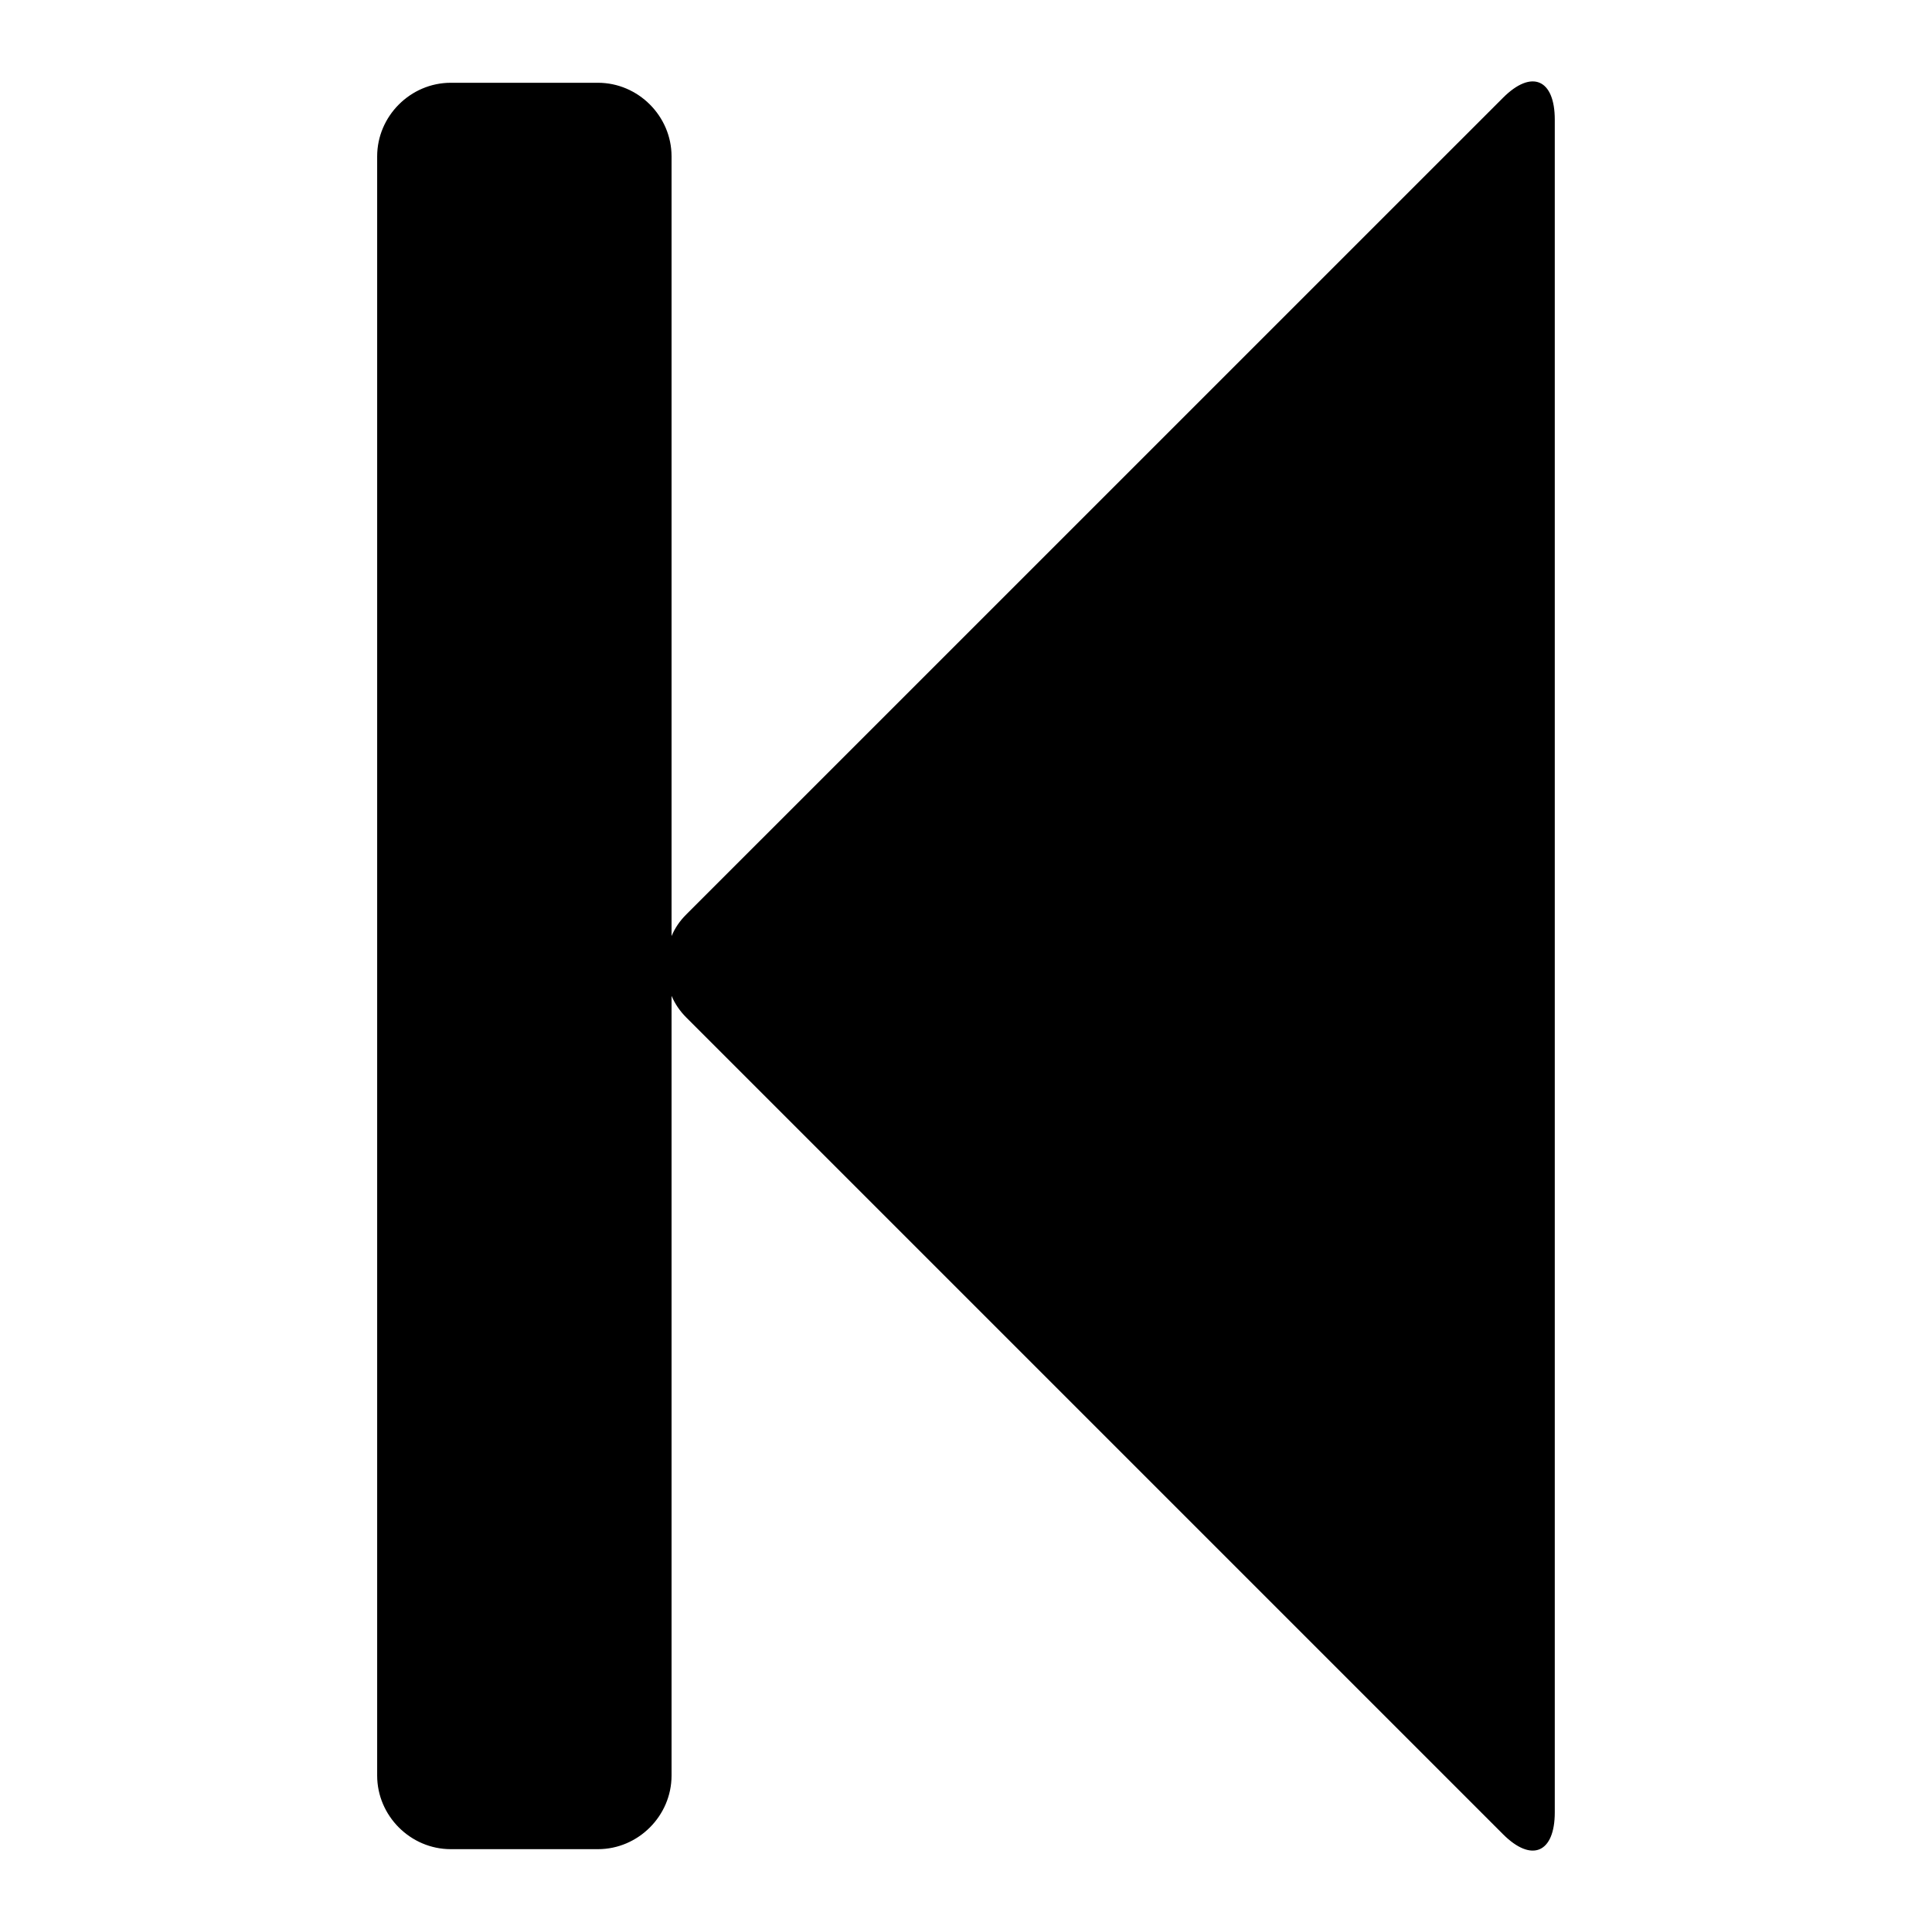 <?xml version="1.0" encoding="utf-8"?>
<!-- Generated by IcoMoon.io -->
<!DOCTYPE svg PUBLIC "-//W3C//DTD SVG 1.1//EN" "http://www.w3.org/Graphics/SVG/1.1/DTD/svg11.dtd">
<svg version="1.1" xmlns="http://www.w3.org/2000/svg" xmlns:xlink="http://www.w3.org/1999/xlink" width="32" height="32" viewBox="0 0 32 32">
<path d="M24.895 1.619c0.476-0.476 0.857-0.305 0.857 0.362v28.038c0 0.667-0.381 0.838-0.857 0.362l-13.524-13.524c-0.114-0.114-0.19-0.229-0.248-0.362v12.914c0 0.667-0.552 1.219-1.219 1.219h-2.438c-0.667 0-1.219-0.552-1.219-1.219v-26.819c0-0.667 0.552-1.219 1.219-1.219h2.438c0.667 0 1.219 0.552 1.219 1.219v12.914c0.057-0.133 0.133-0.248 0.248-0.362z"></path>
</svg>
